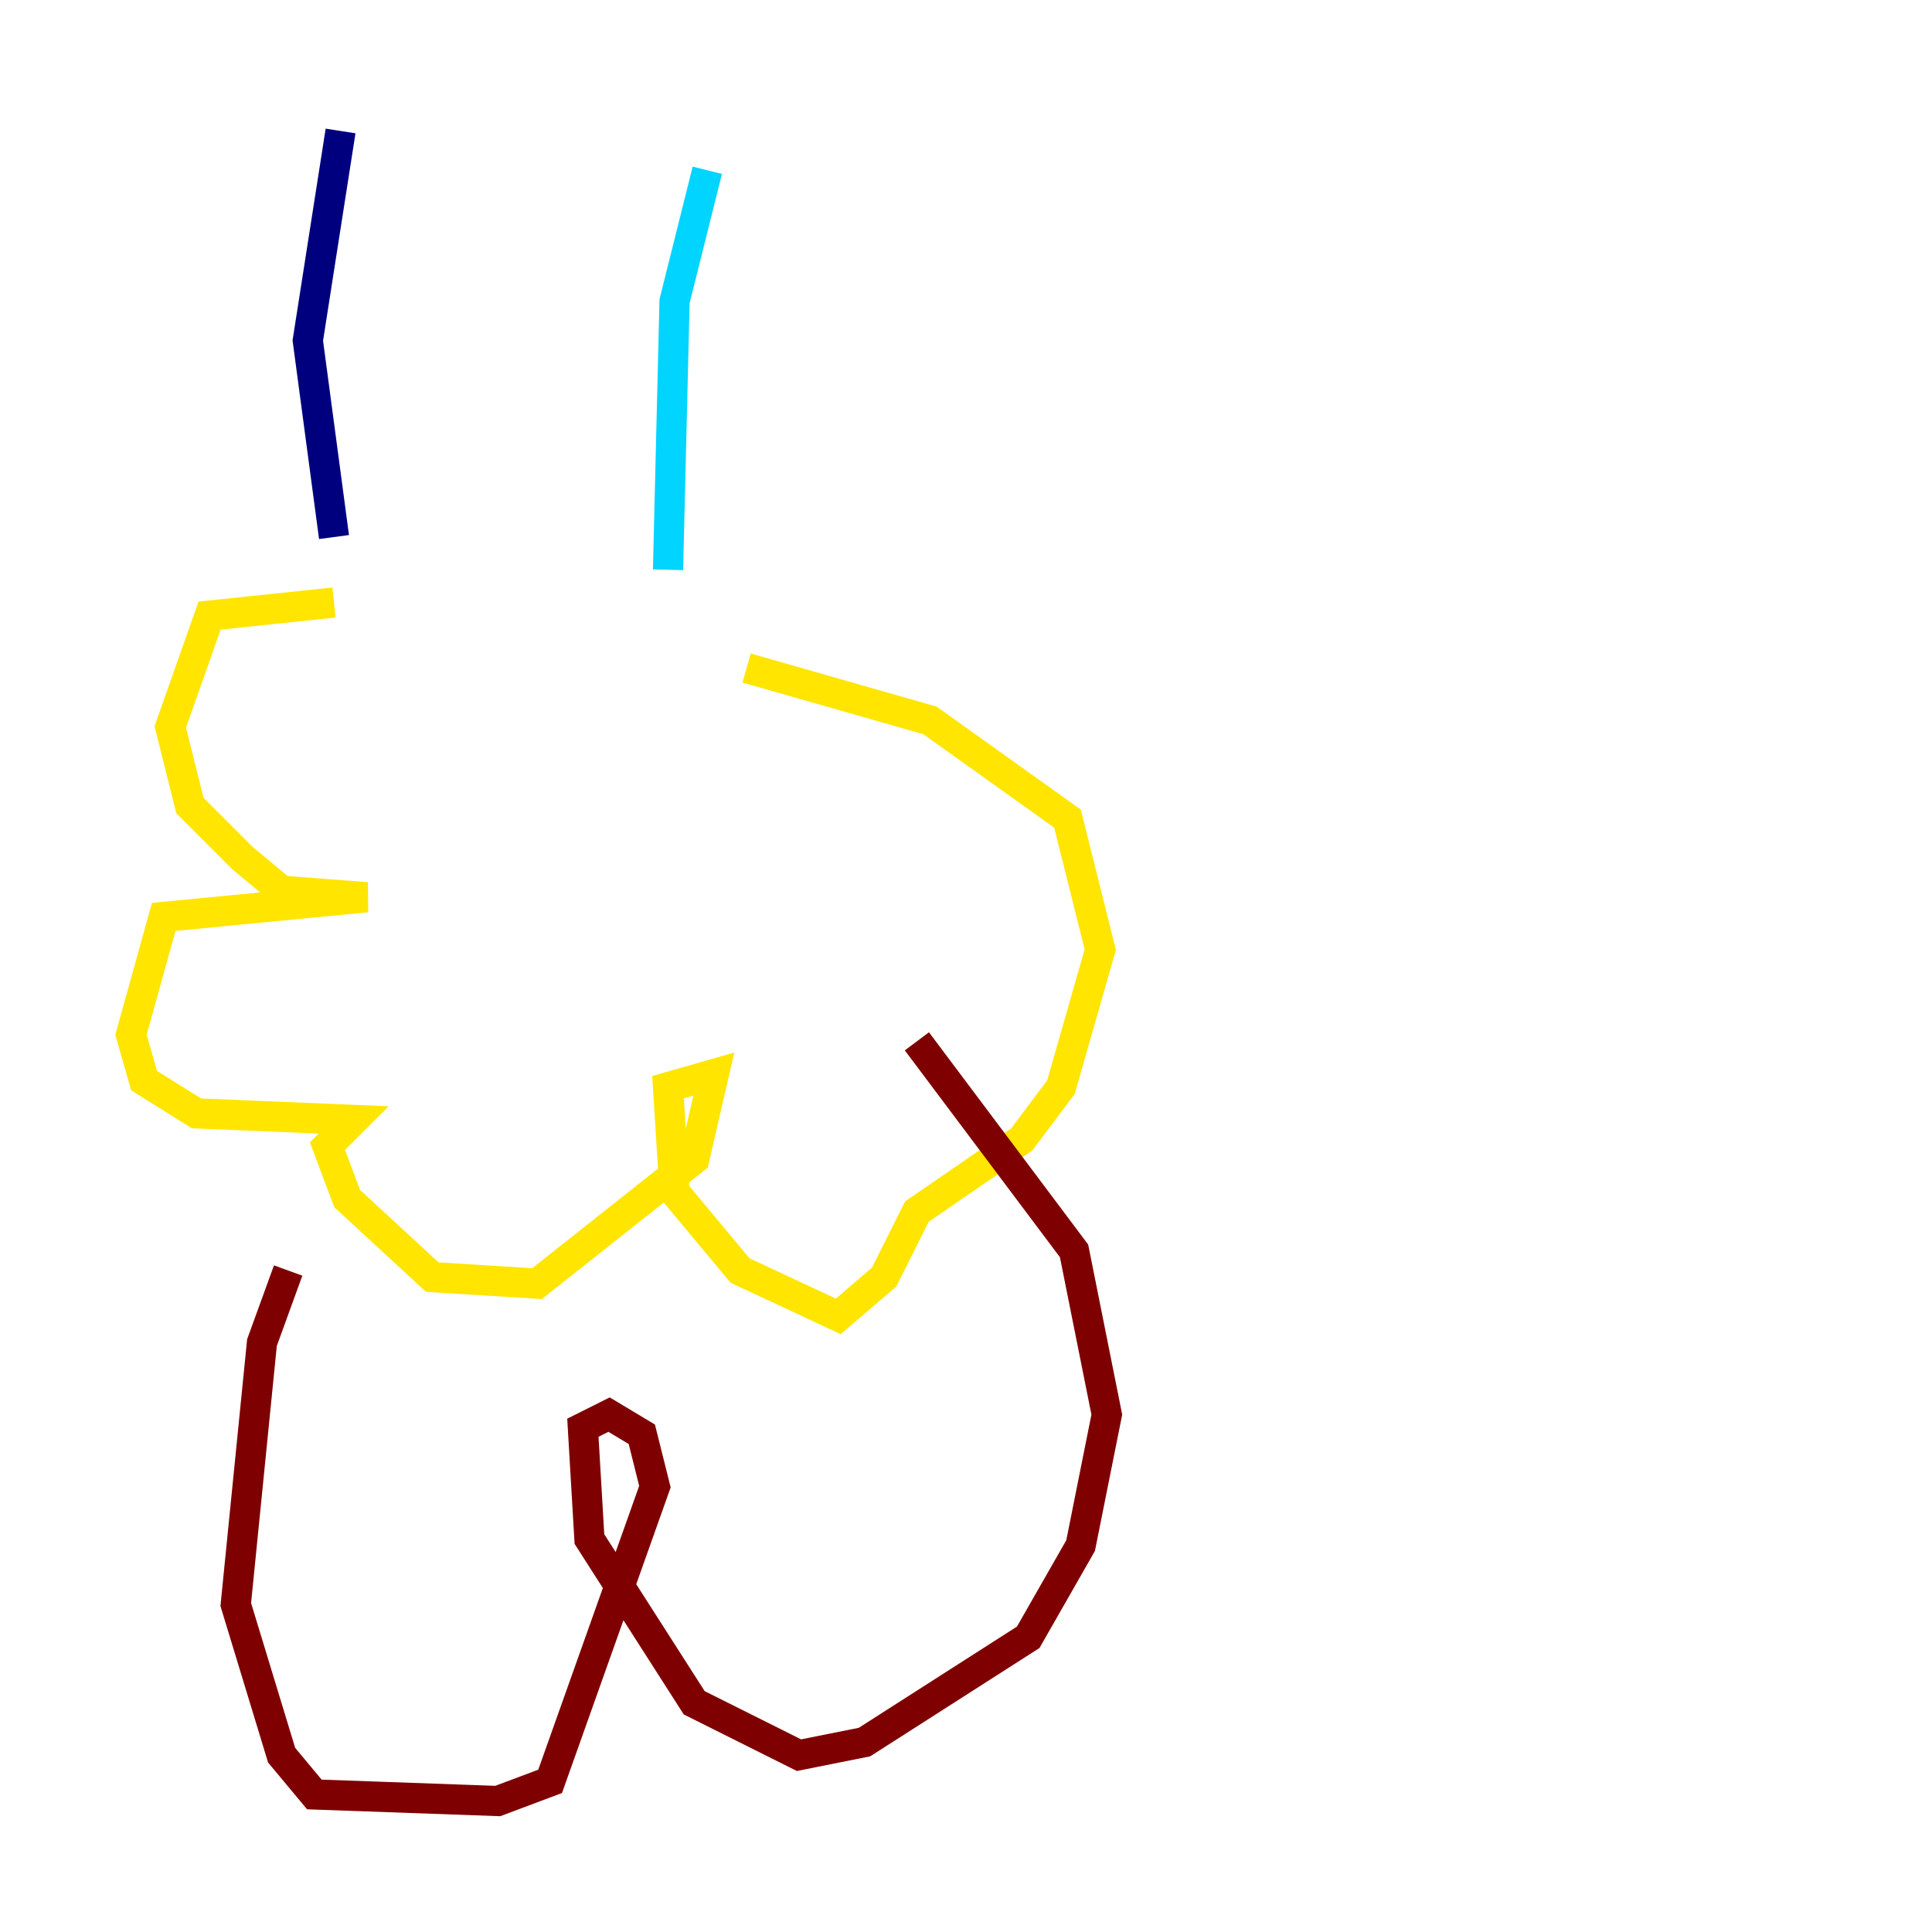 <?xml version="1.0" encoding="utf-8" ?>
<svg baseProfile="tiny" height="128" version="1.2" viewBox="0,0,128,128" width="128" xmlns="http://www.w3.org/2000/svg" xmlns:ev="http://www.w3.org/2001/xml-events" xmlns:xlink="http://www.w3.org/1999/xlink"><defs /><polyline fill="none" points="22.563,8.678 20.393,22.563 22.129,35.58" stroke="#00007f" stroke-width="2" /><polyline fill="none" points="46.861,11.281 44.691,19.959 44.258,37.749" stroke="#00d4ff" stroke-width="2" /><polyline fill="none" points="22.129,39.919 13.885,40.786 11.281,48.163 12.583,53.37 16.054,56.841 18.658,59.01 24.298,59.444 10.848,60.746 8.678,68.556 9.546,71.593 13.017,73.763 23.43,74.197 21.695,75.932 22.997,79.403 28.637,84.61 35.58,85.044 45.993,76.8 47.295,71.159 44.258,72.027 44.691,78.969 49.031,84.176 55.539,87.214 58.576,84.61 60.746,80.271 67.688,75.498 70.291,72.027 72.895,62.915 70.725,54.237 61.614,47.729 49.464,44.258" stroke="#ffe500" stroke-width="2" /><polyline fill="none" points="19.091,84.176 17.356,88.949 15.62,106.305 18.658,116.285 20.827,118.888 32.976,119.322 36.447,118.02 43.39,98.495 42.522,95.024 40.352,93.722 38.617,94.59 39.051,101.966 45.993,112.814 52.936,116.285 57.275,115.417 68.122,108.475 71.593,102.4 73.329,93.722 71.159,82.875 60.746,68.99" stroke="#7f0000" stroke-width="2" /></svg>